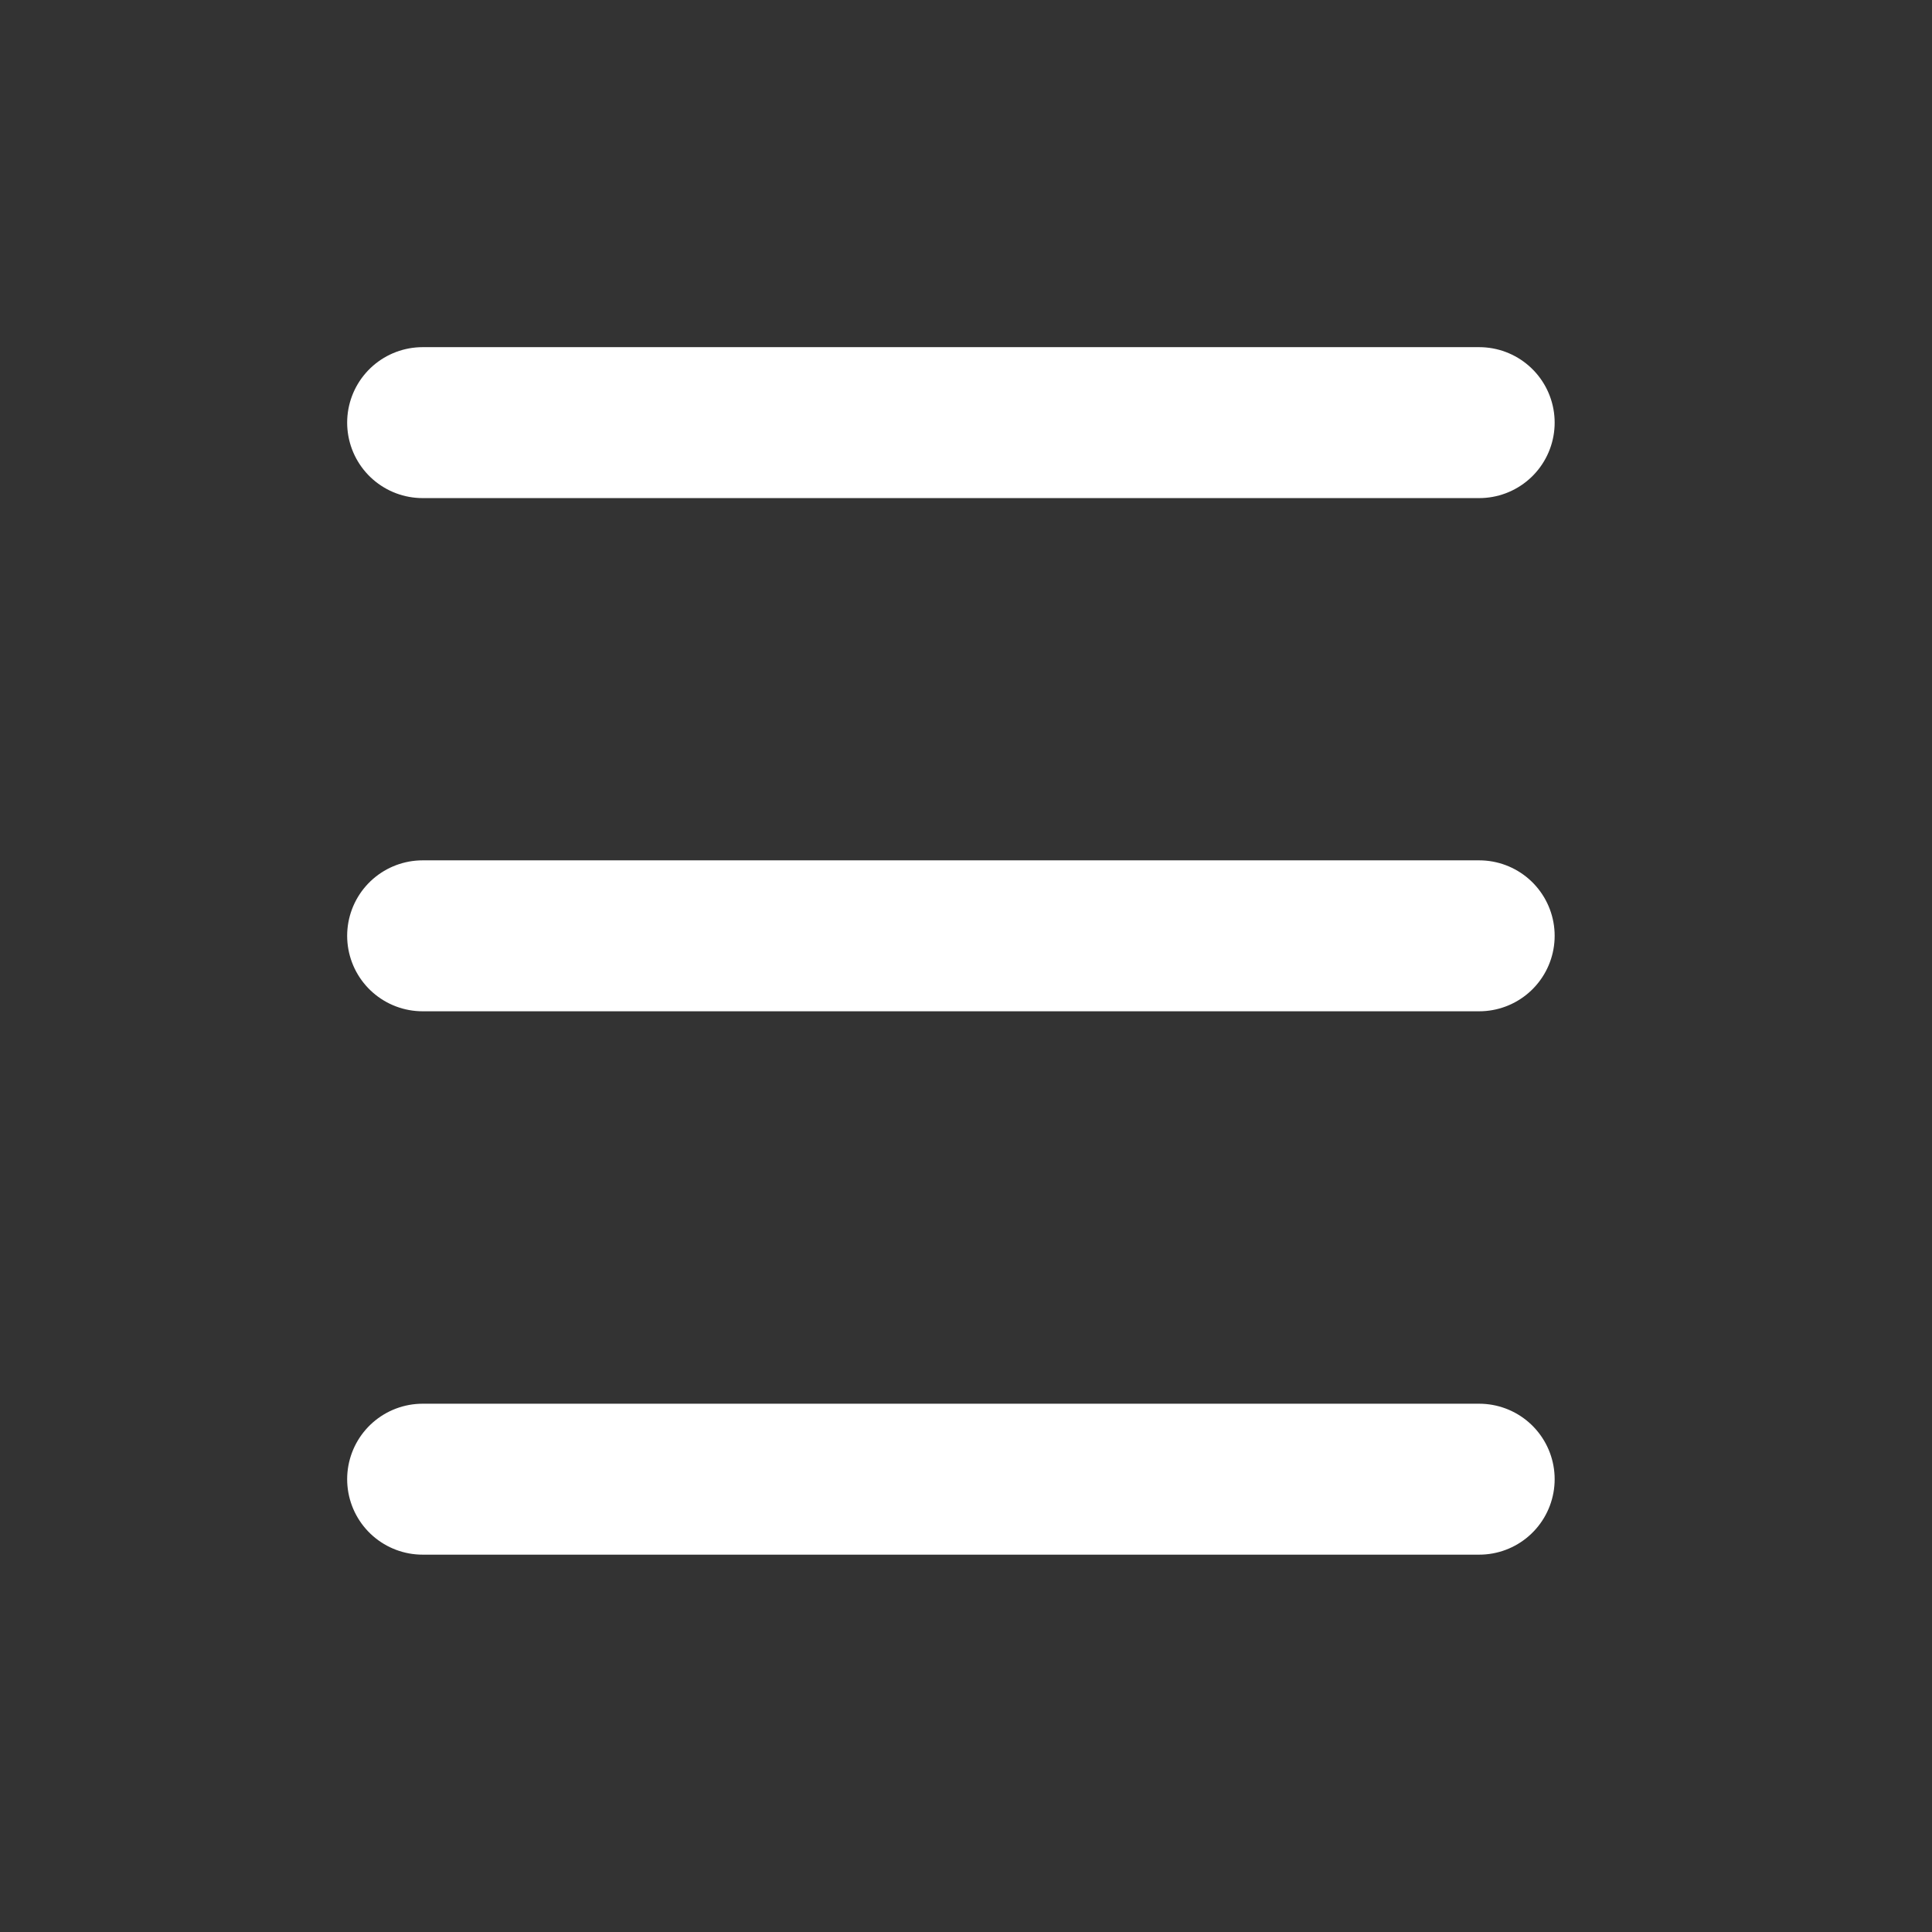 <svg xmlns="http://www.w3.org/2000/svg" height="100%" width="100%" viewBox="0 0 64 64">
<rect x="0" y="0" width="64" height="64" fill="#333333" stroke="none"/>
<path stroke-linejoin="round" d="m14,14,35,0-35,0zm0,17,35,0-35,0zm0,18,35,0-35,0z" stroke="#FFF" stroke-linecap="round" stroke-miterlimit="4" stroke-dasharray="none" stroke-width="5" fill="none"/>
</svg>
